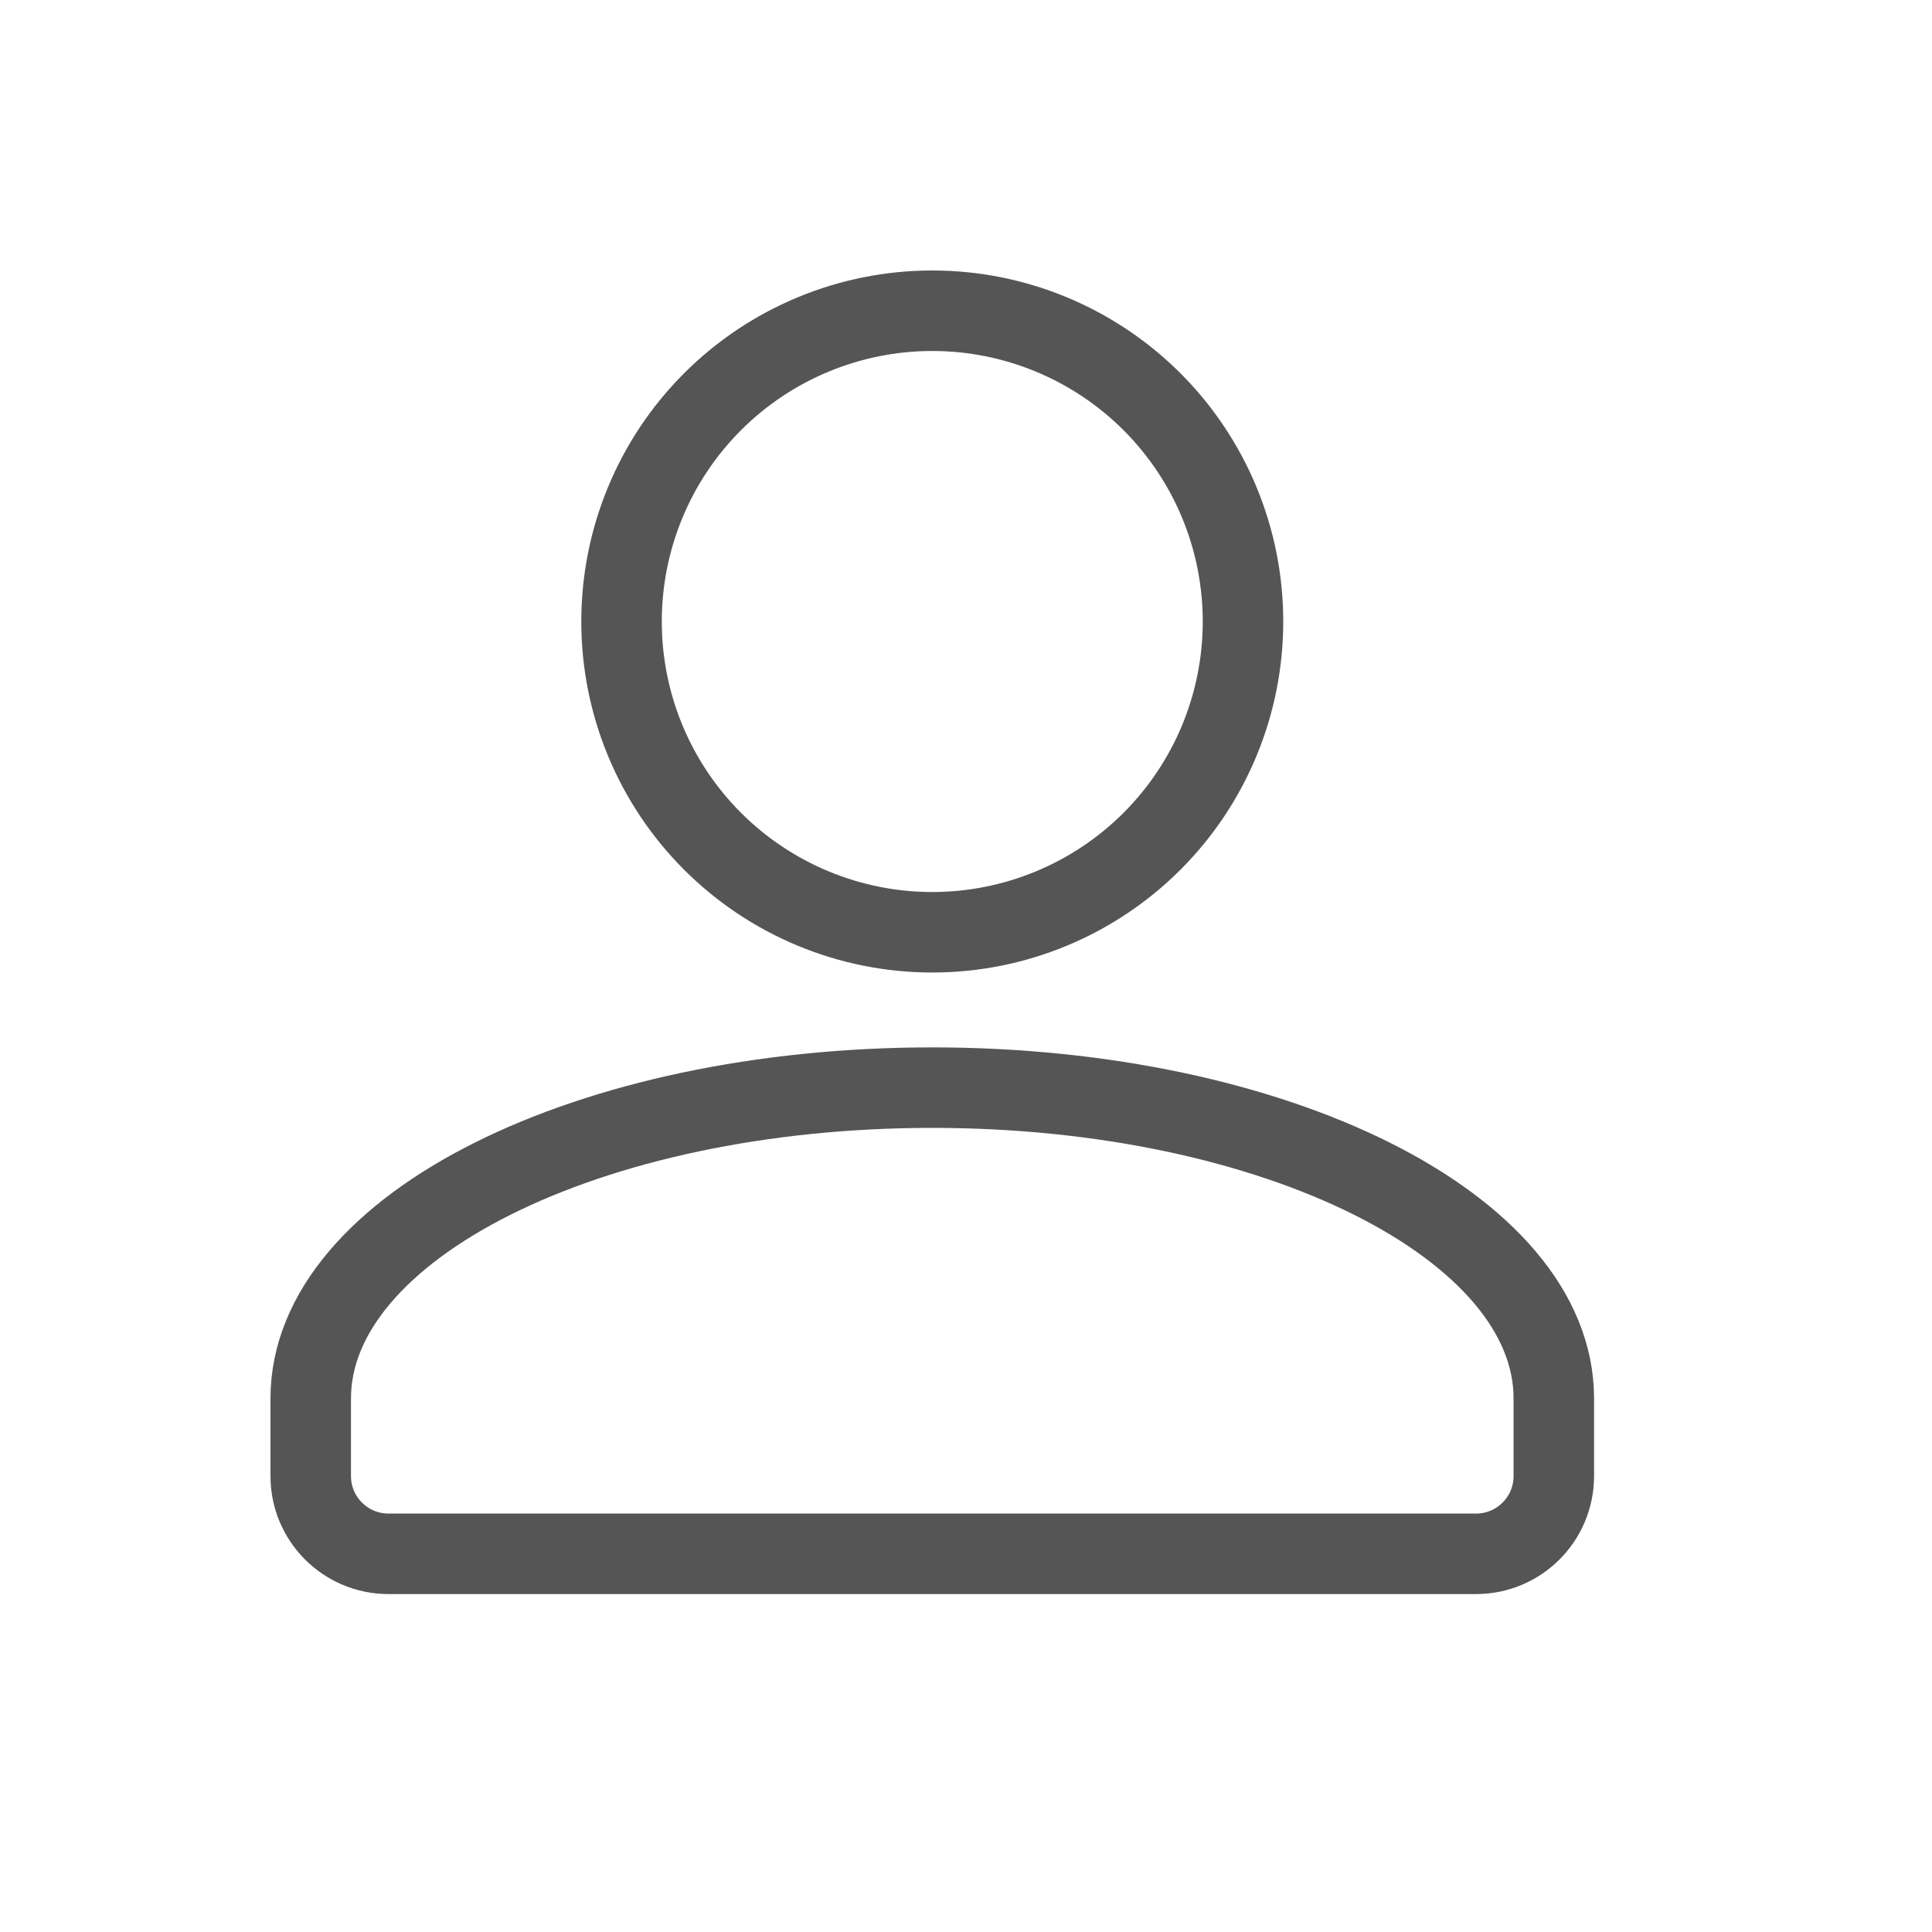 <svg width="24" height="24" viewBox="0 0 24 24" fill="none" xmlns="http://www.w3.org/2000/svg">
<path d="M11.581 3.86C12.605 3.86 13.587 4.267 14.311 4.991C15.035 5.715 15.441 6.697 15.441 7.721C15.441 8.744 15.035 9.726 14.311 10.45C13.587 11.174 12.605 11.581 11.581 11.581C10.557 11.581 9.575 11.174 8.851 10.45C8.127 9.726 7.721 8.744 7.721 7.721C7.721 6.697 8.127 5.715 8.851 4.991C9.575 4.267 10.557 3.86 11.581 3.86ZM11.581 13.511C15.847 13.511 19.302 15.239 19.302 17.372V18.337C19.302 18.869 18.869 19.302 18.337 19.302H4.825C4.292 19.302 3.86 18.869 3.86 18.337V17.372C3.86 15.239 7.315 13.511 11.581 13.511Z" stroke="#555555"/>
</svg>

